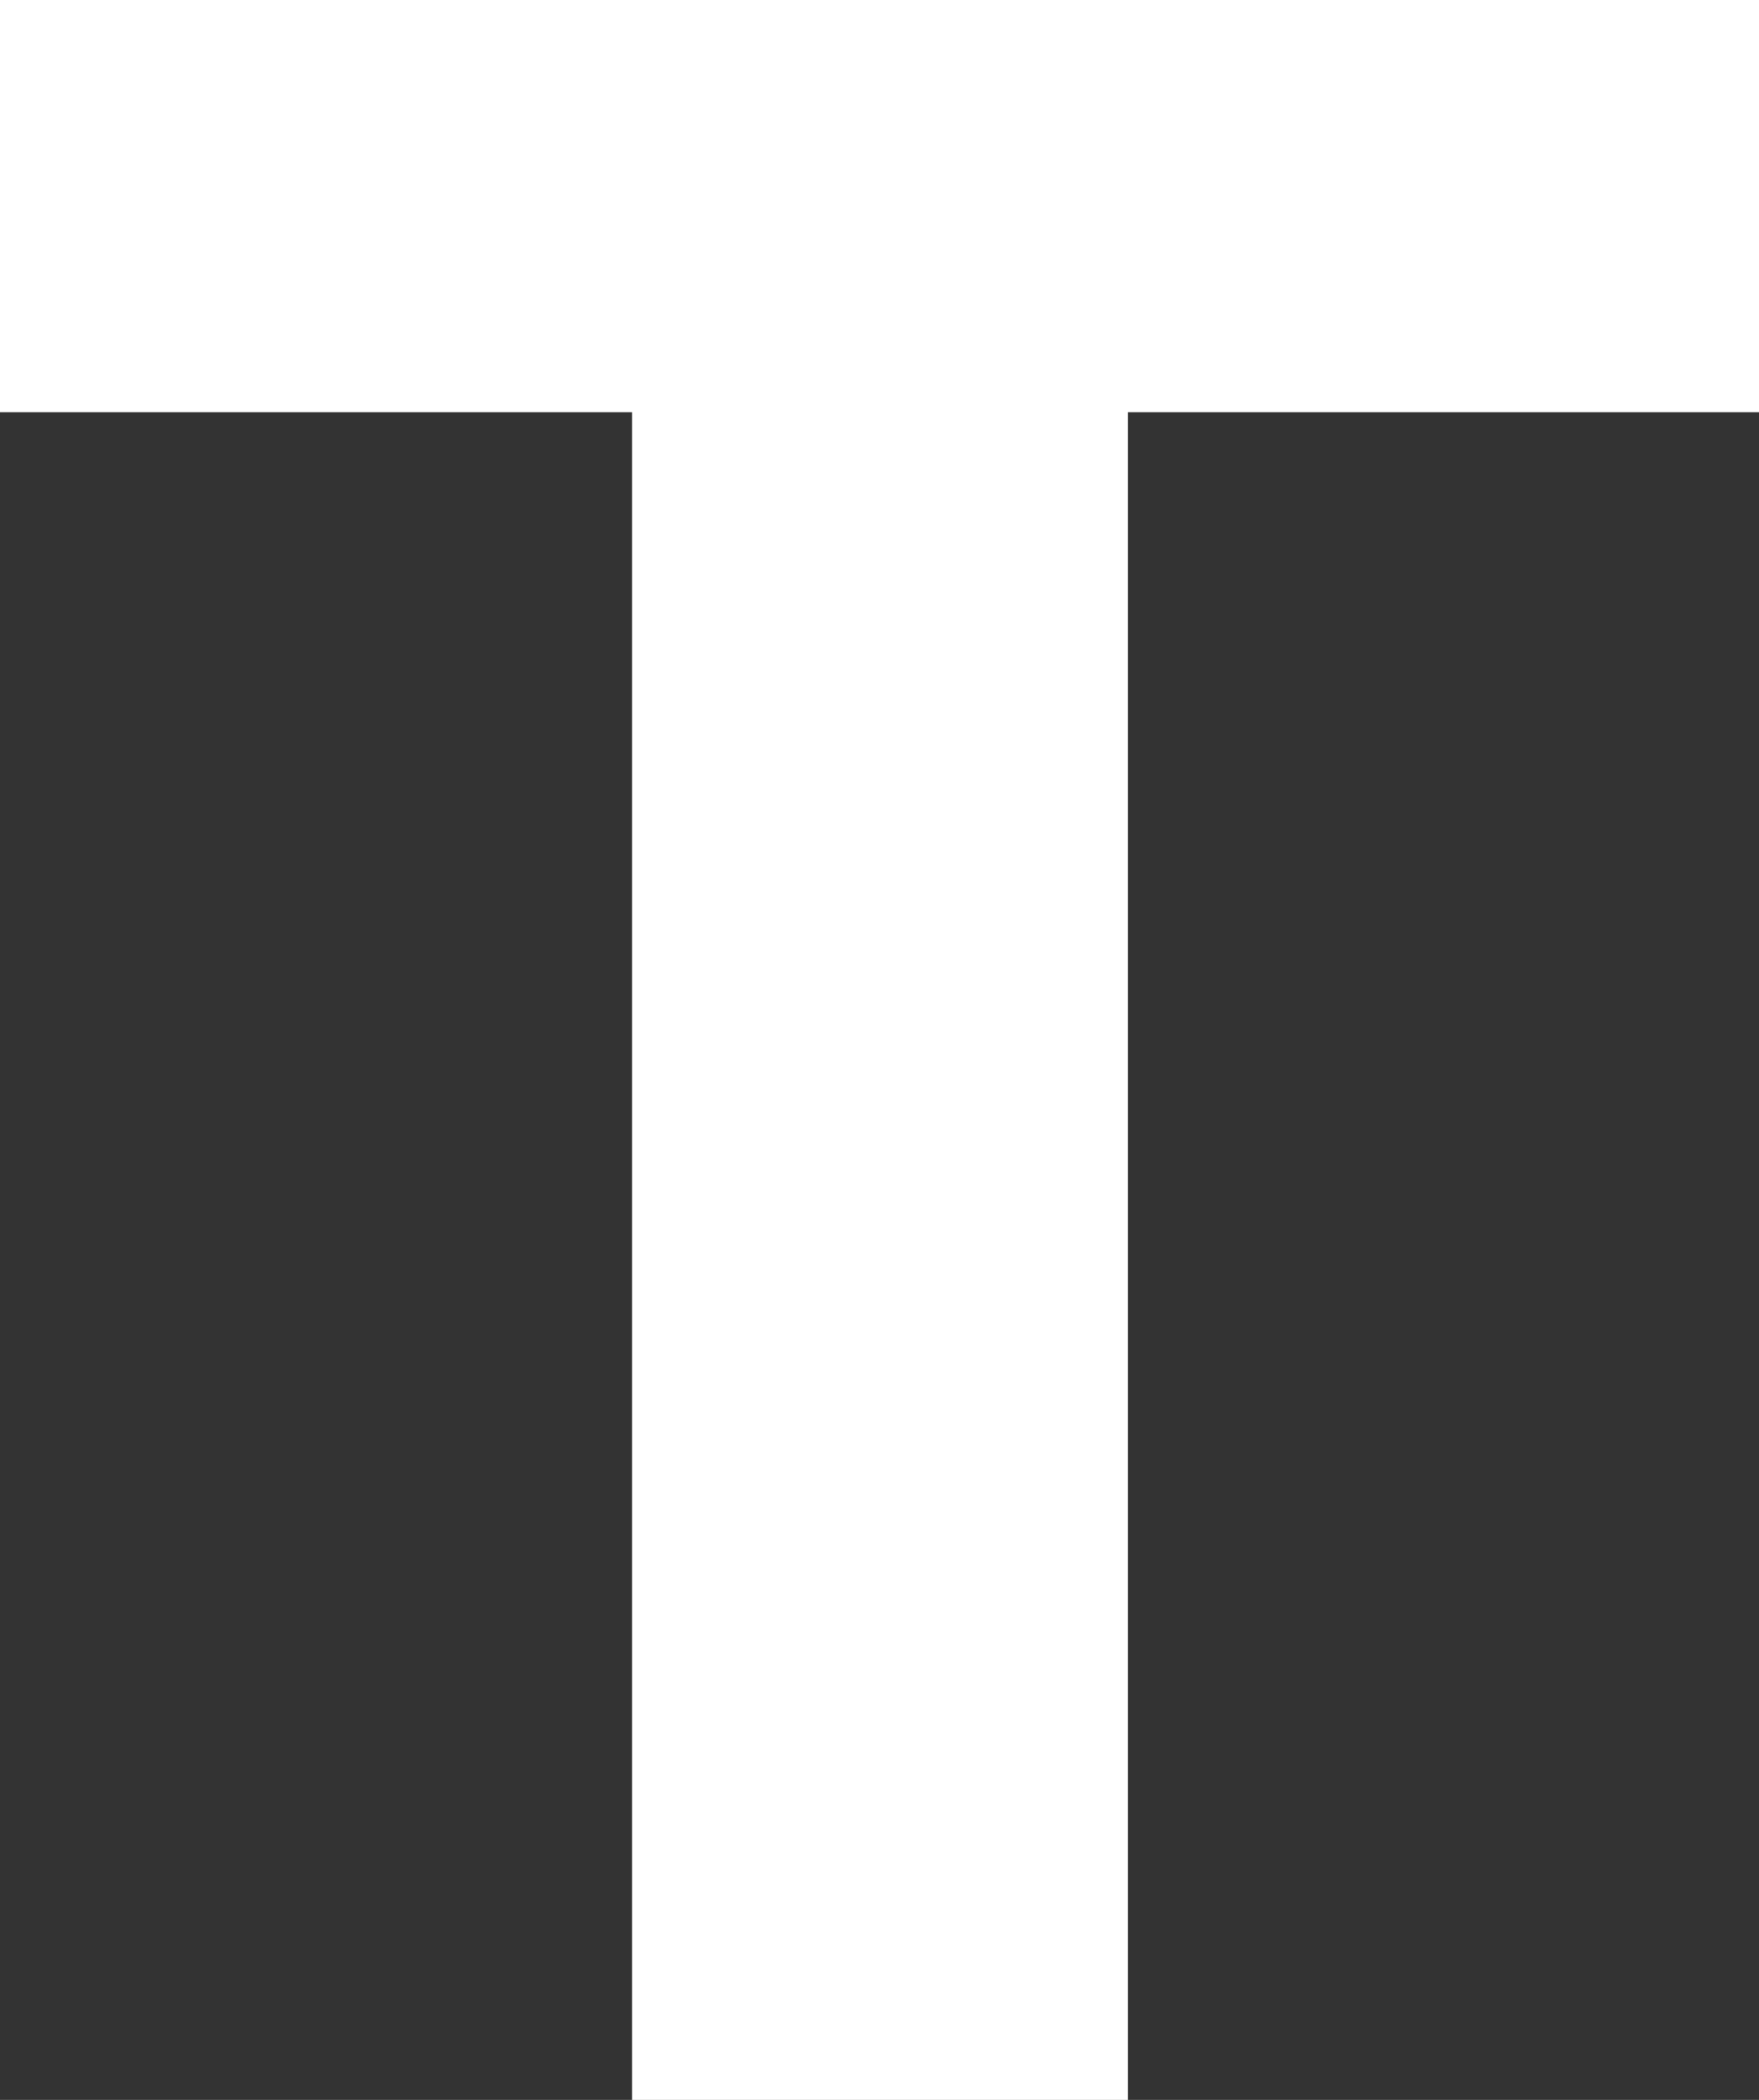<svg width="31" height="37" viewBox="0 0 31 37" fill="none" xmlns="http://www.w3.org/2000/svg">
<rect x="0" y="0" width="31" height="37" fill="#333333" stroke="none"/>
<path d="M0 7.263V0H31V7.263H19.879V37H11.139V7.263H0Z" fill="white"/>
</svg>
